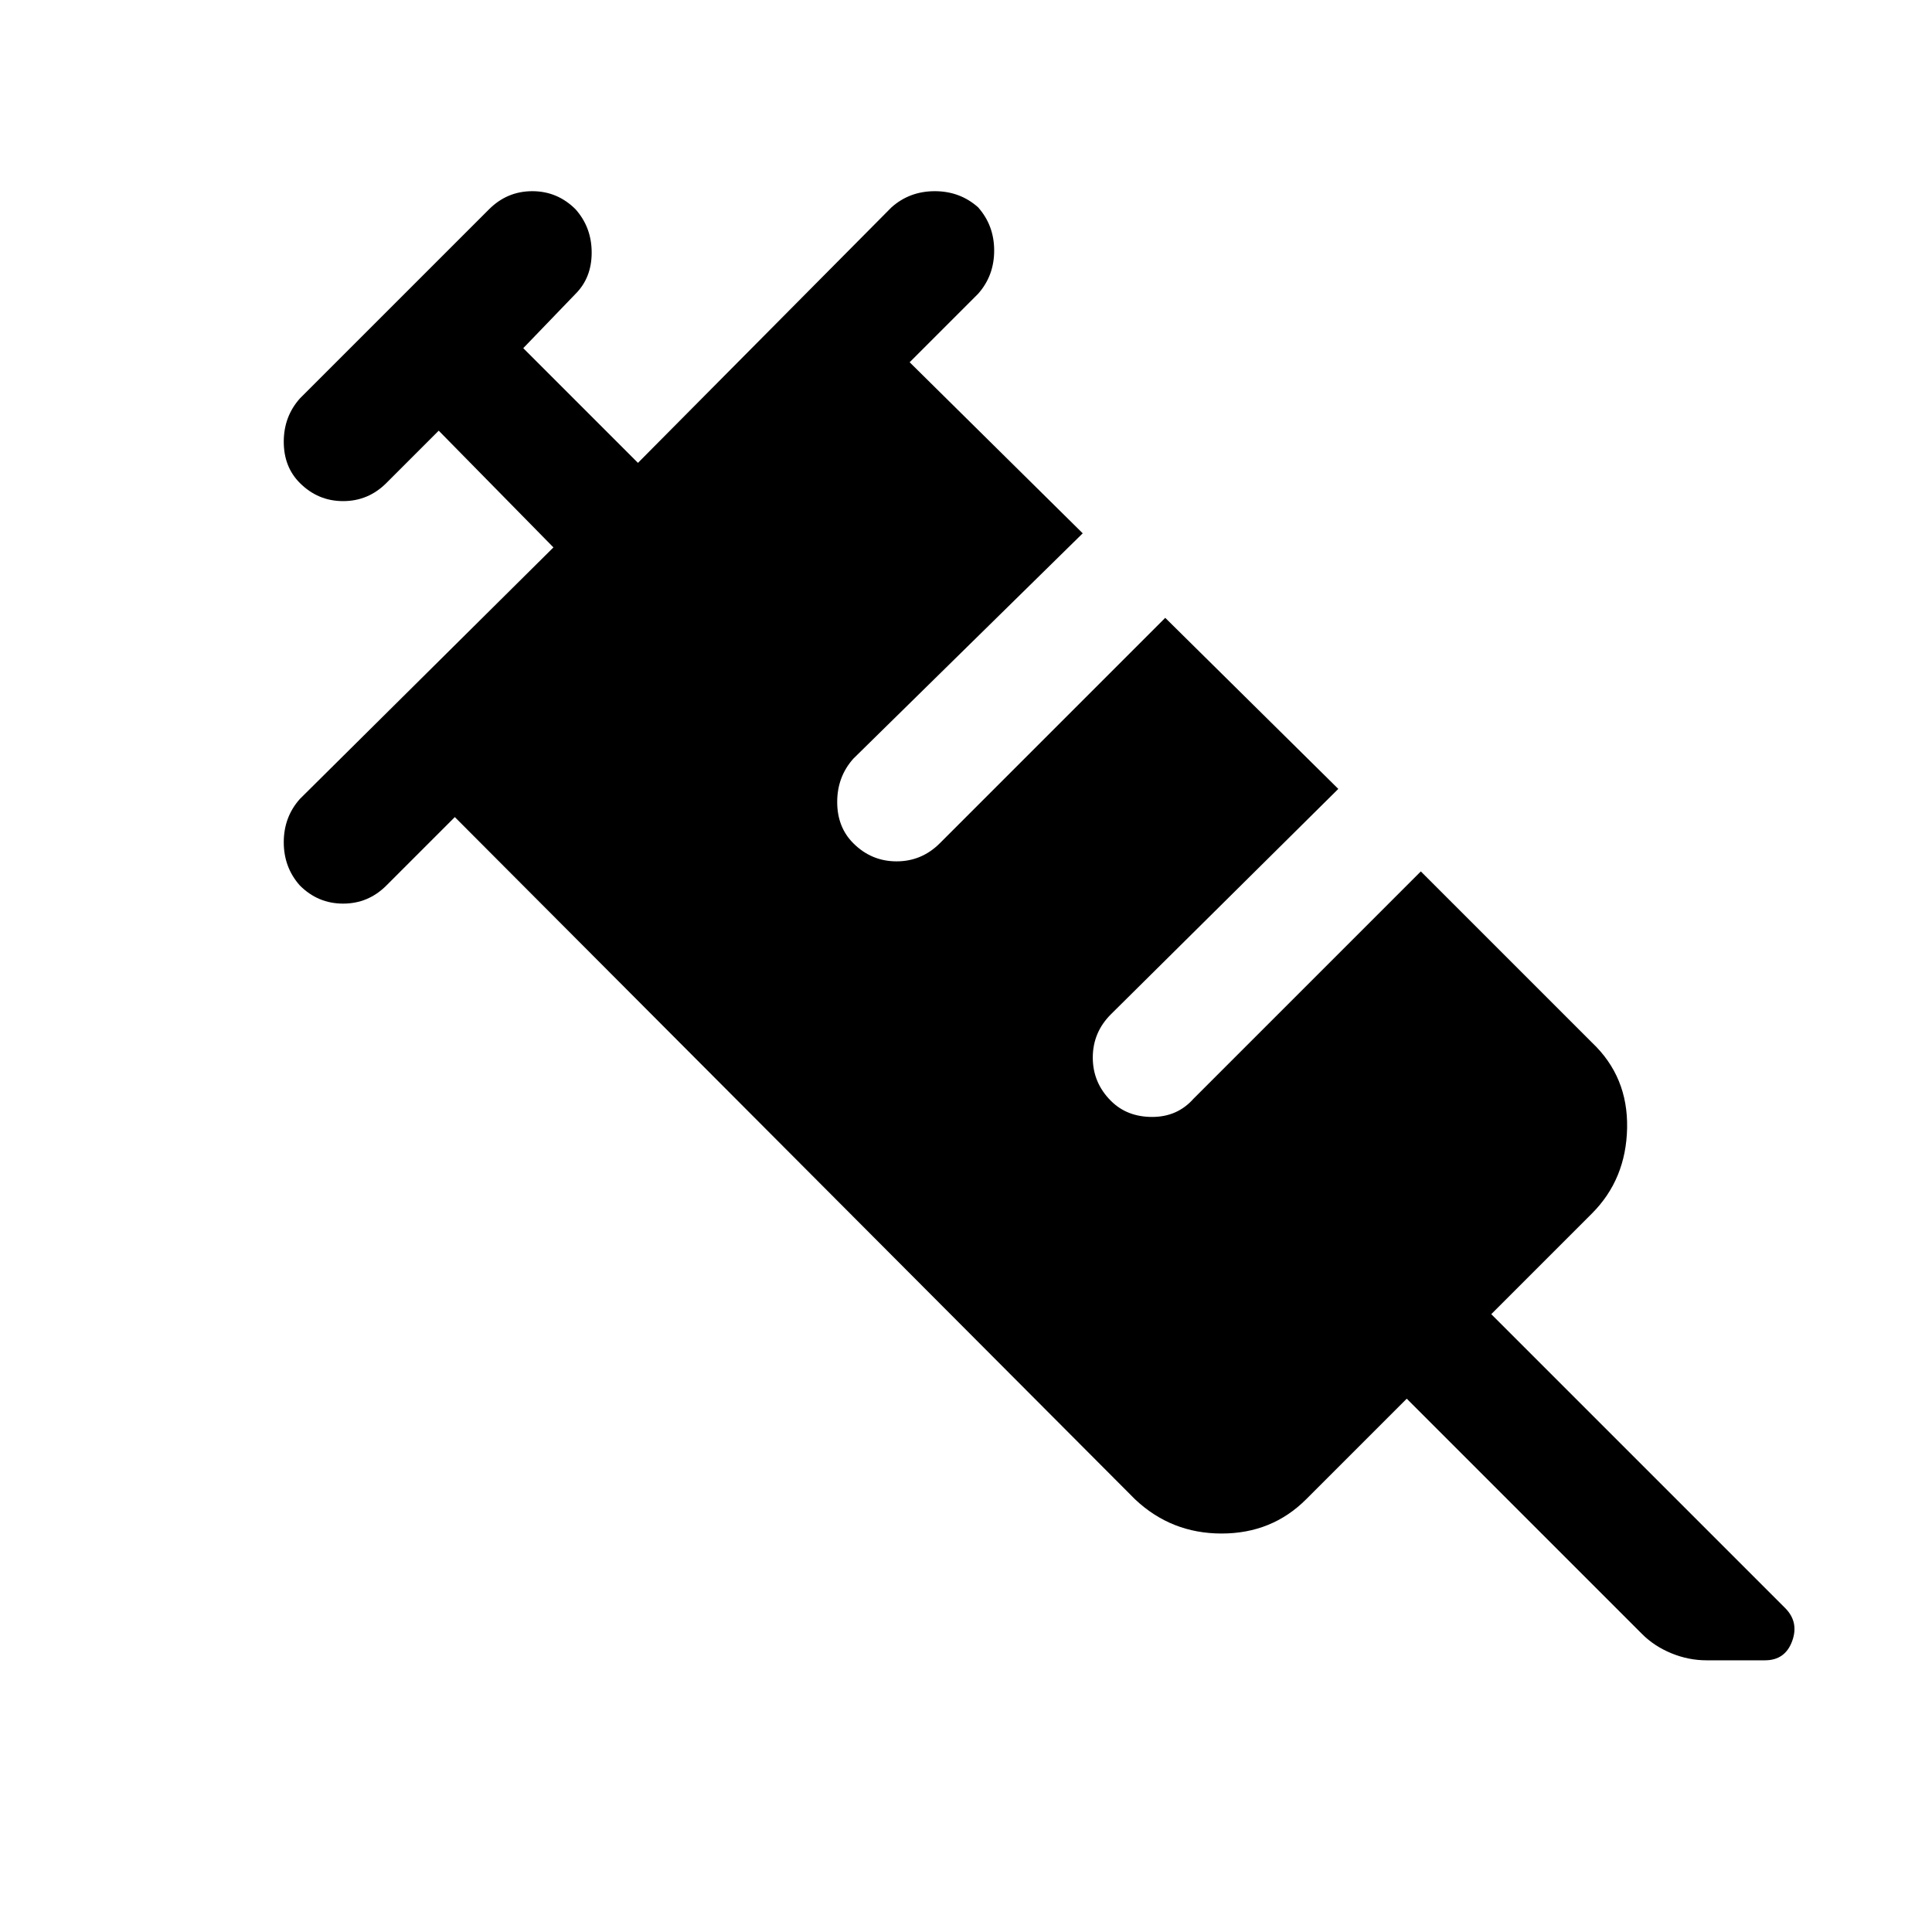 <svg xmlns="http://www.w3.org/2000/svg" width="48" height="48" viewBox="0 0 48 48"><path d="M7.45 22q-.4-.45-.4-1.075t.4-1.075l6.3-6.25-2.85-2.9L9.6 12q-.45.45-1.075.45T7.45 12q-.4-.4-.4-1.025 0-.625.4-1.075l4.7-4.7q.45-.45 1.075-.45t1.075.45q.4.45.4 1.075T14.3 7.3L13 8.65l2.85 2.85 6.3-6.35q.45-.4 1.075-.4t1.075.4q.4.45.4 1.075T24.3 7.3L22.6 9l4.3 4.25-5.7 5.6q-.4.45-.4 1.075t.4 1.025q.45.45 1.075.45t1.075-.45l5.6-5.6 4.3 4.25-5.65 5.6q-.45.45-.45 1.075t.45 1.075q.4.4 1.025.4.625 0 1.025-.45l5.65-5.65 4.25 4.25q.9.85.875 2.125-.025 1.275-.875 2.125l-2.5 2.5 7.3 7.3q.35.35.175.825t-.675.475H42.4q-.45 0-.875-.175T40.8 40.6l-5.85-5.85-2.5 2.5q-.85.85-2.1.85t-2.15-.85L11.3 20.3 9.6 22q-.45.45-1.075.45T7.45 22Z"/></svg>